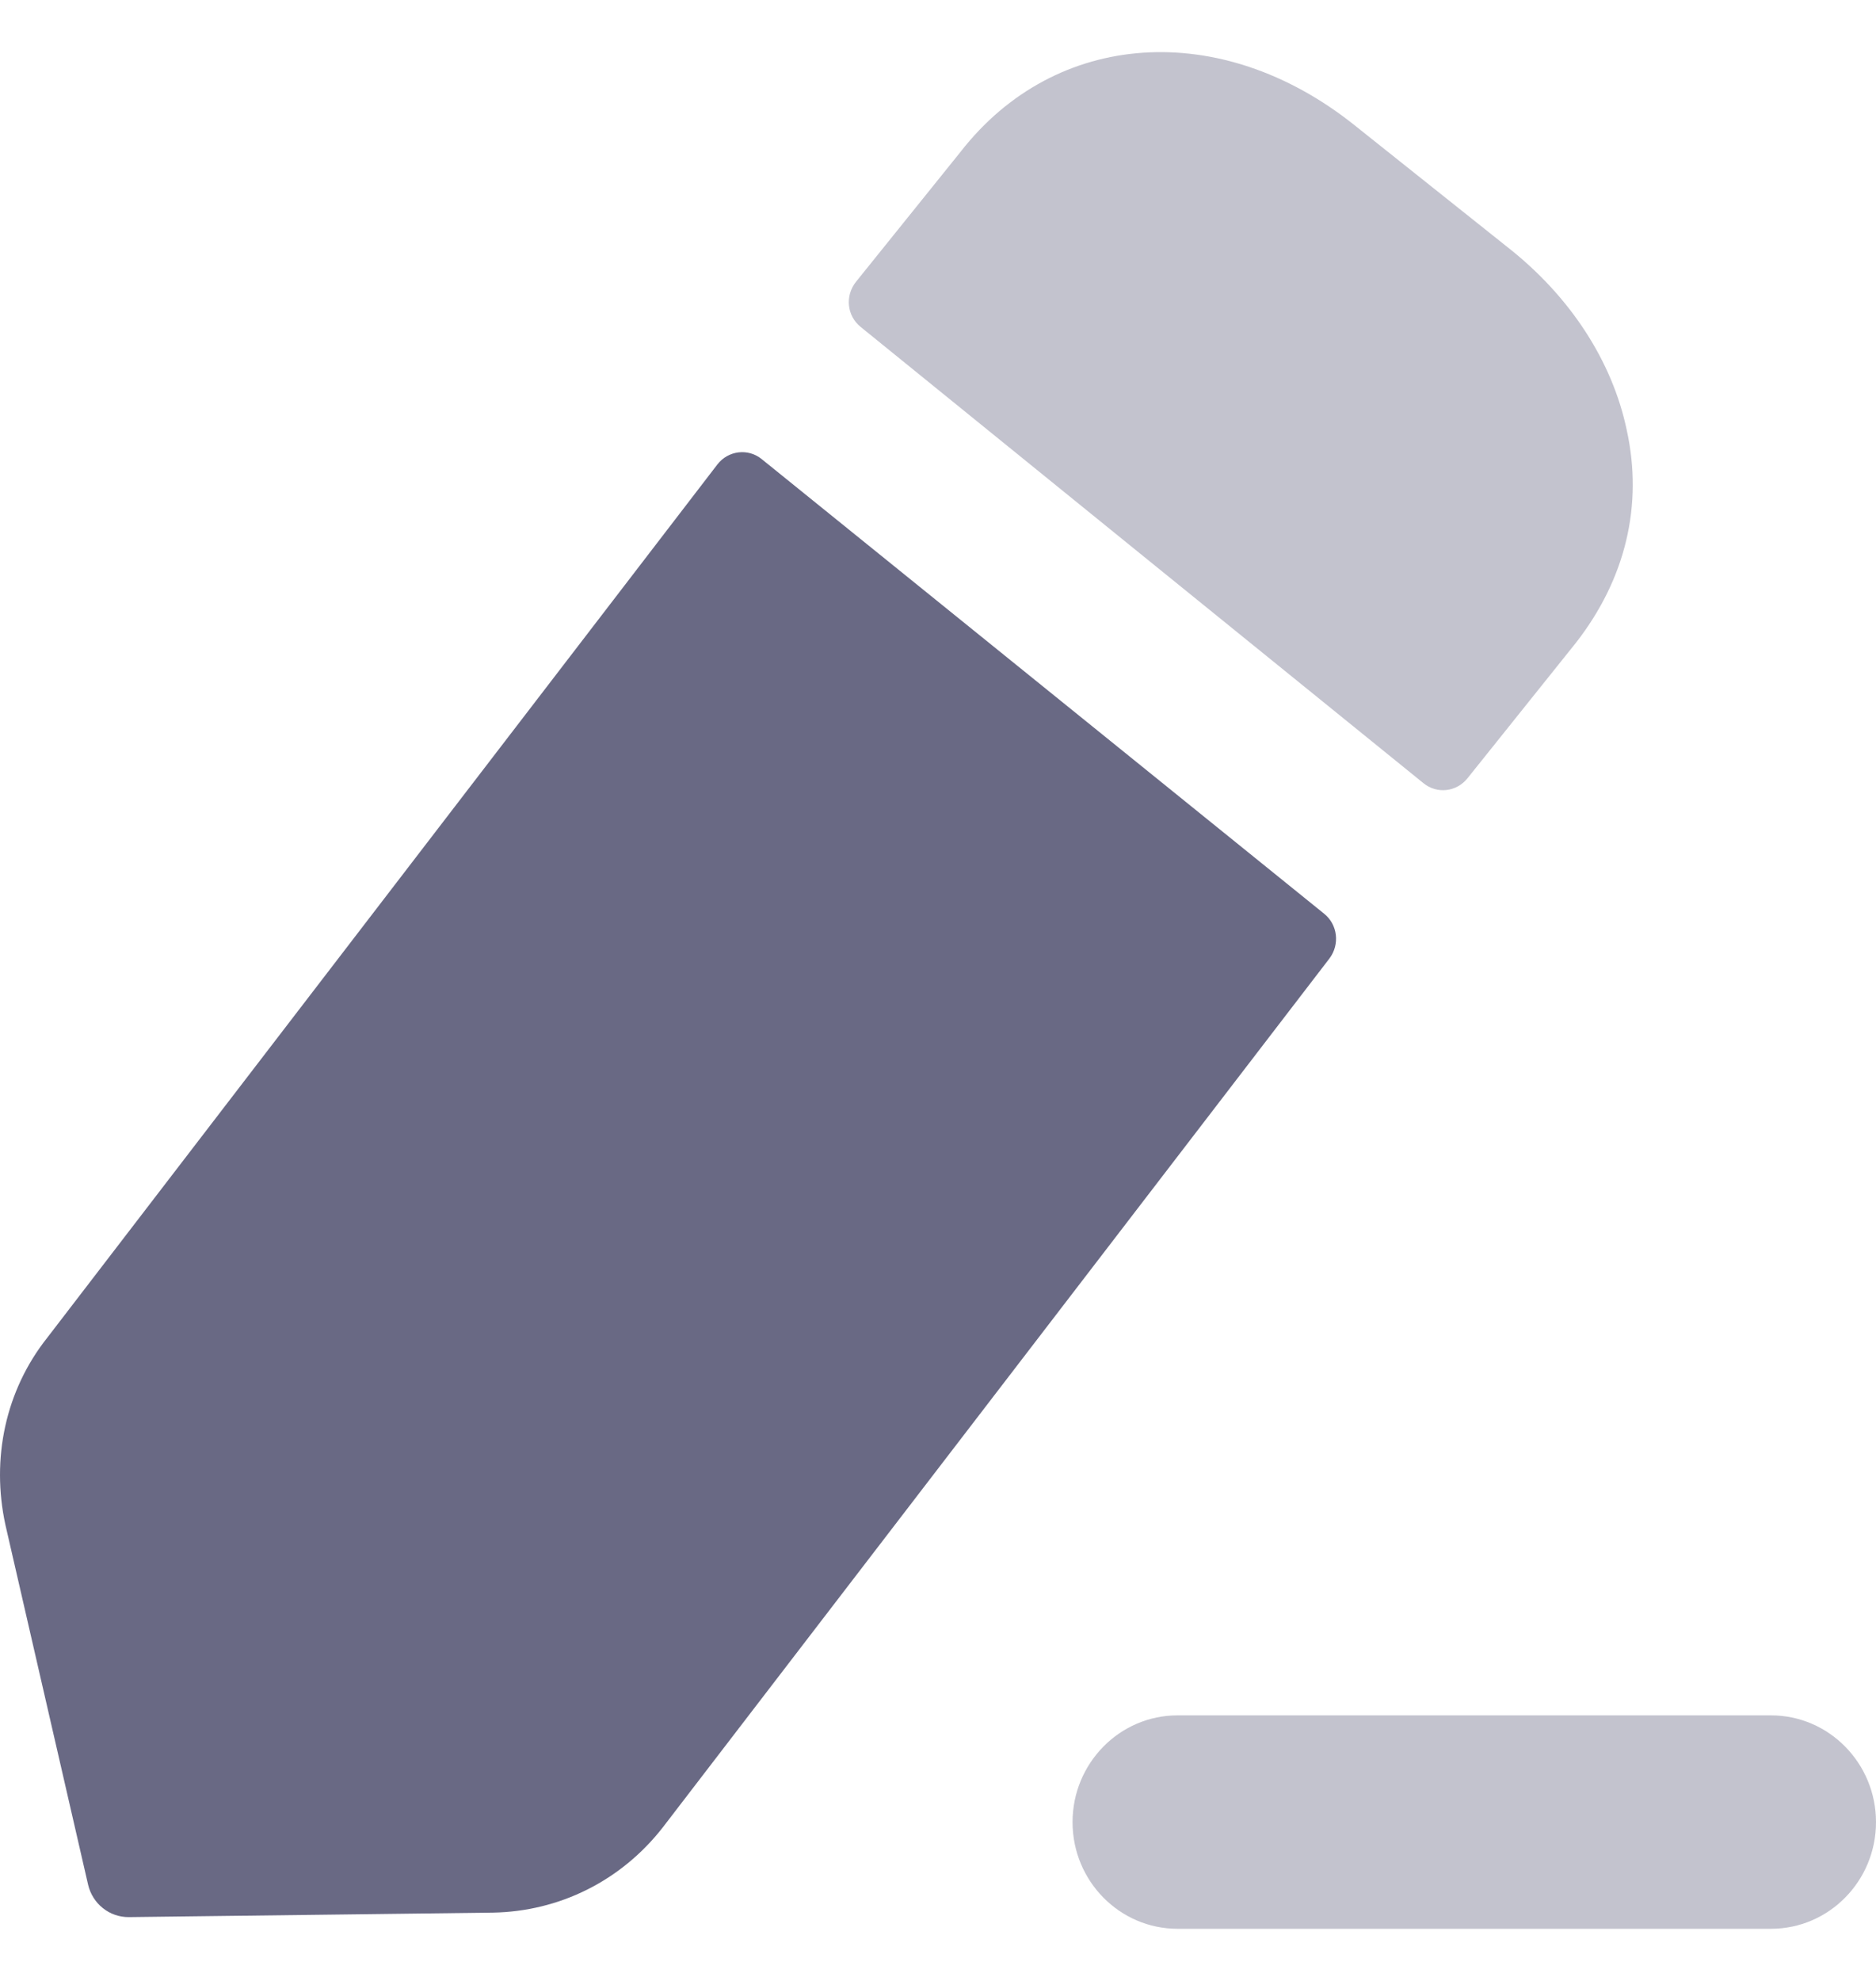 <svg width="18" height="19" viewBox="0 0 18 19" fill="none" xmlns="http://www.w3.org/2000/svg">
<path opacity="0.4" d="M16.993 16.453H11.298C10.743 16.453 10.291 16.912 10.291 17.477C10.291 18.042 10.743 18.5 11.298 18.5H16.993C17.548 18.5 18 18.042 18 17.477C18 16.912 17.548 16.453 16.993 16.453Z" fill="#696984"/>
<path d="M7.309 4.404L12.705 8.764C12.835 8.868 12.857 9.059 12.756 9.193L6.359 17.528C5.957 18.043 5.364 18.334 4.729 18.345L1.237 18.388C1.051 18.39 0.888 18.261 0.845 18.076L0.052 14.626C-0.086 13.991 0.052 13.336 0.454 12.83L6.883 4.455C6.986 4.321 7.178 4.297 7.309 4.404Z" fill="#696984"/>
<path opacity="0.4" d="M15.121 6.165L14.081 7.464C13.976 7.596 13.788 7.618 13.658 7.512C12.393 6.489 9.155 3.863 8.257 3.135C8.125 3.028 8.107 2.836 8.213 2.703L9.216 1.457C10.127 0.285 11.714 0.178 12.994 1.199L14.465 2.371C15.068 2.844 15.47 3.467 15.608 4.123C15.767 4.844 15.598 5.553 15.121 6.165Z" fill="#696984"/>
</svg>

